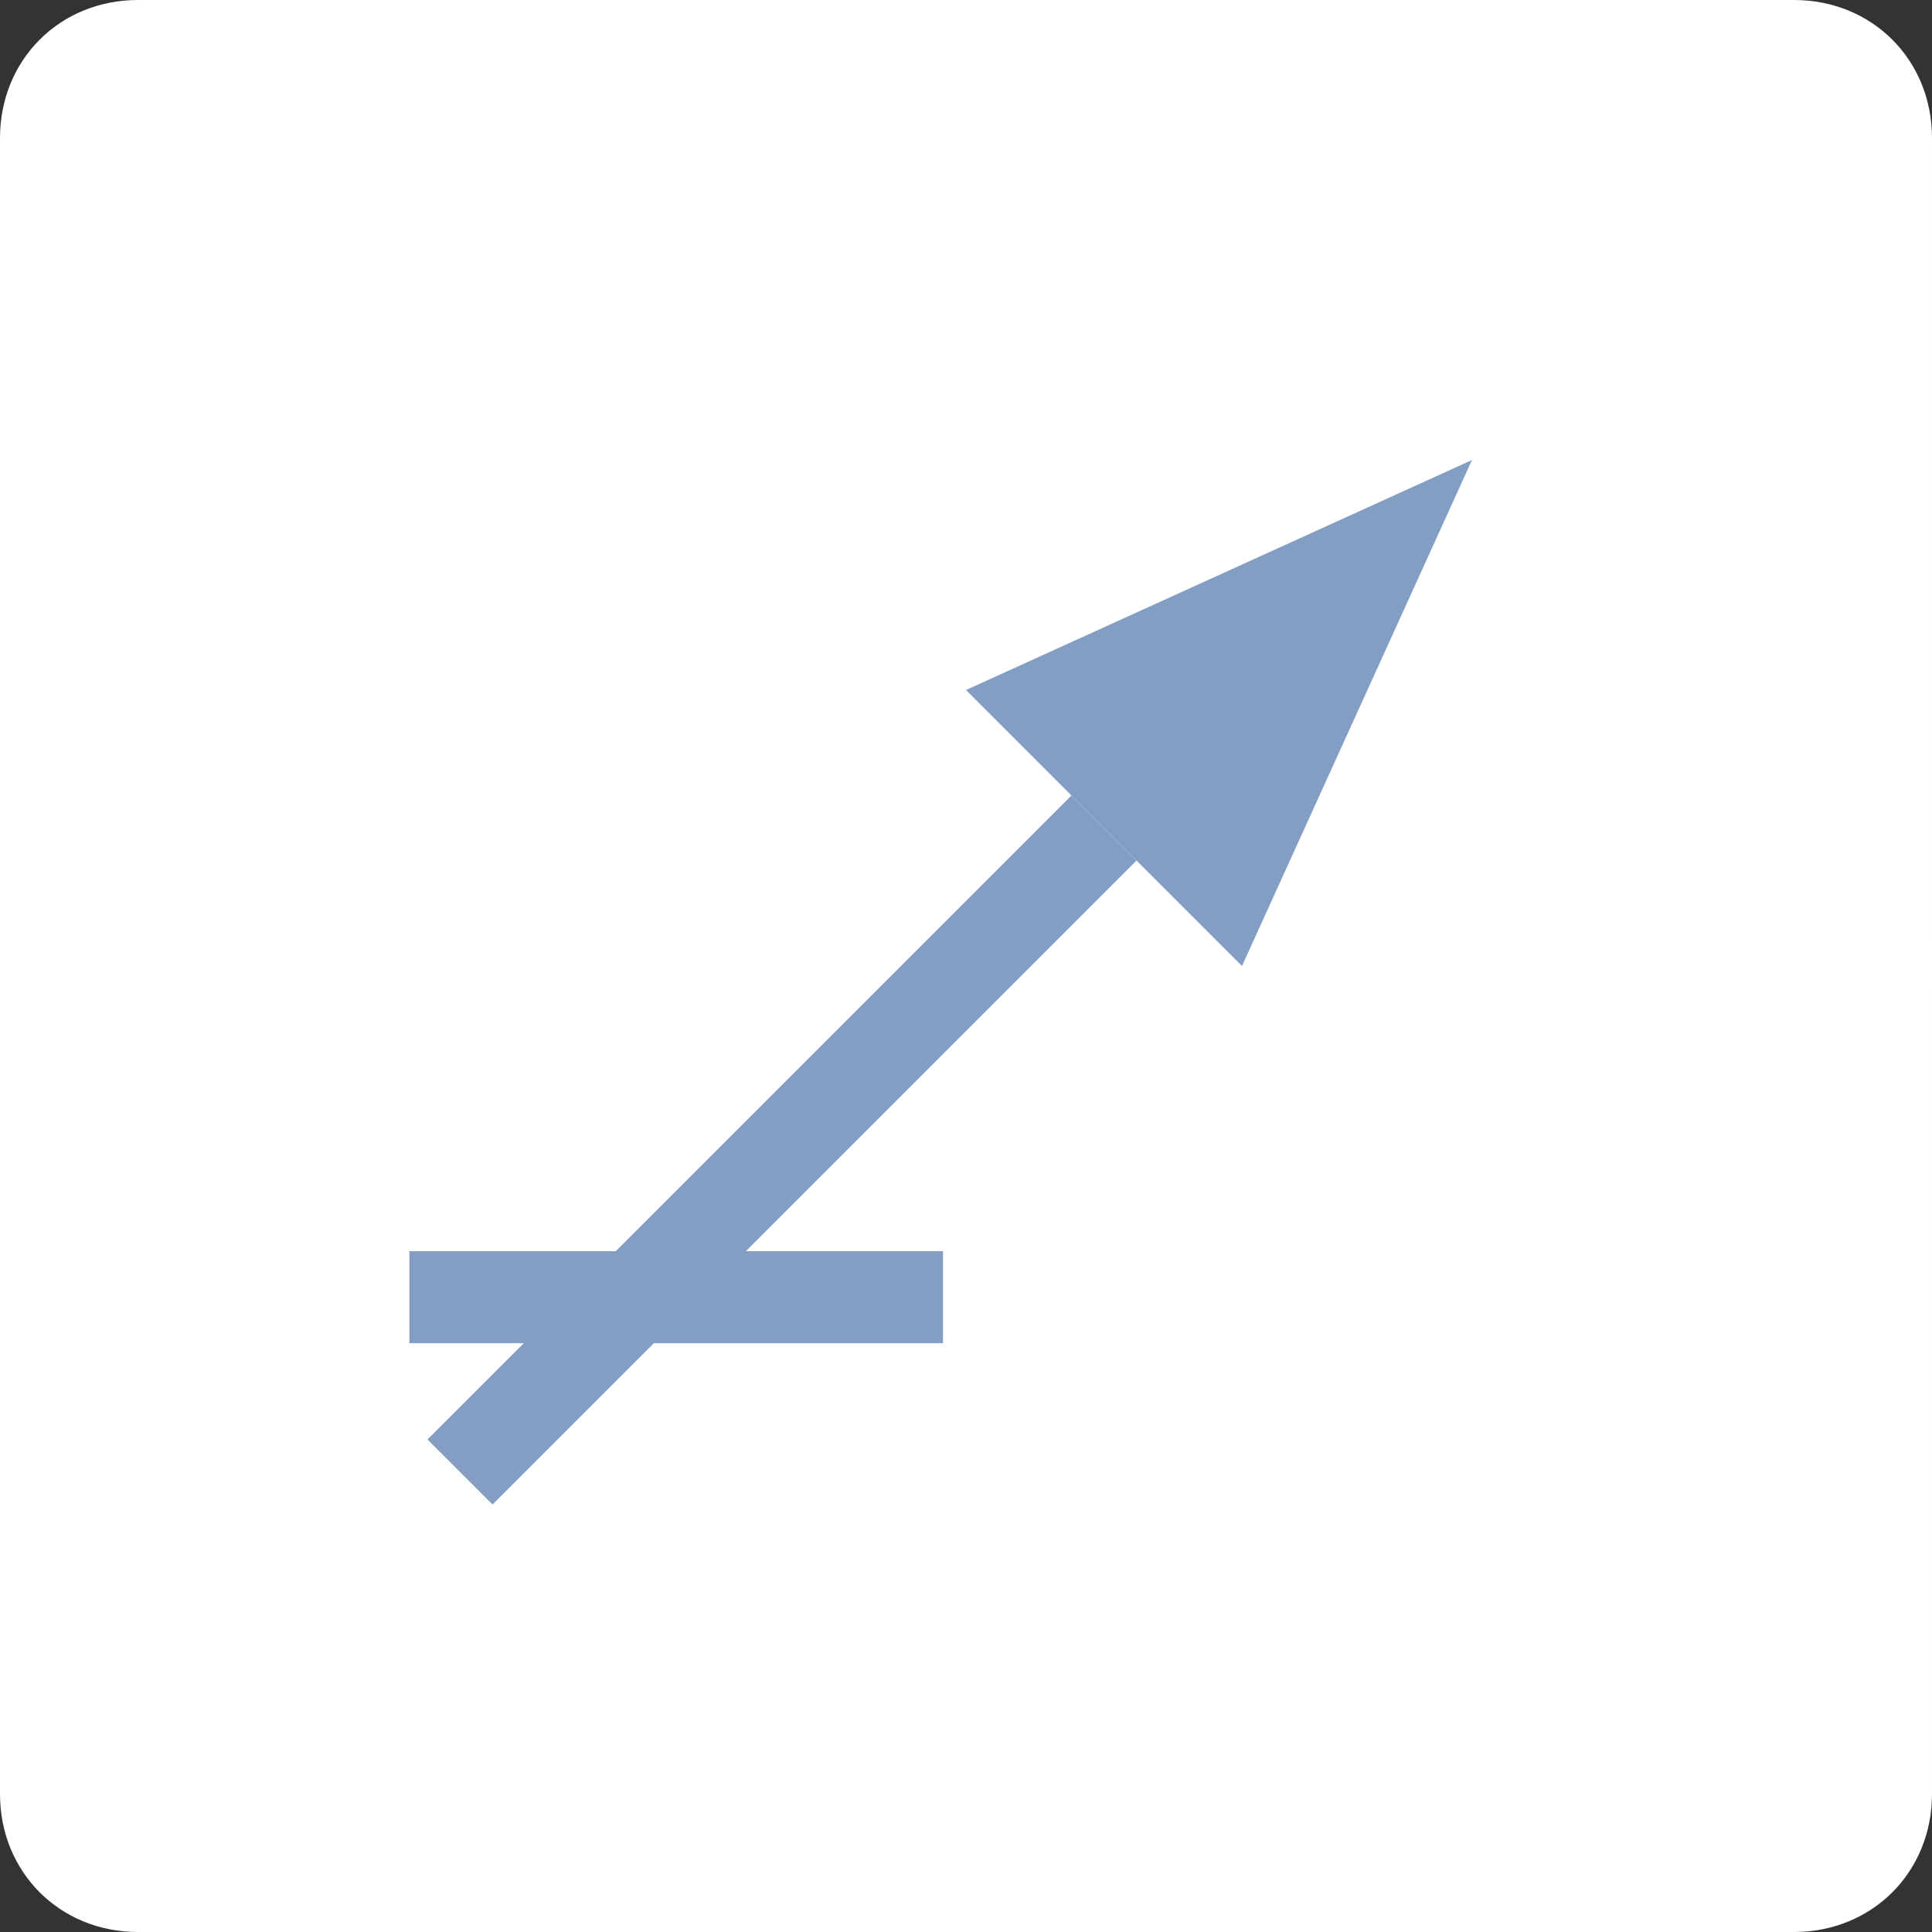 <?xml version="1.0" encoding="utf-8"?>
<!-- Generator: Adobe Illustrator 19.2.1, SVG Export Plug-In . SVG Version: 6.00 Build 0)  -->
<svg version="1.1" id="Layer_1" xmlns="http://www.w3.org/2000/svg" xmlns:xlink="http://www.w3.org/1999/xlink" x="0px" y="0px"
	 viewBox="0 0 42 42" style="enable-background:new 0 0 42 42;" xml:space="preserve">
<rect x="0" y="0" width="42" height="42" fill="#333333" stroke="none"/>
<style type="text/css">
	.st0{fill:#FFFFFF;}
	.st1{fill:none;stroke:#839DC3;stroke-width:2;stroke-miterlimit:10;}
	.st2{fill:#839DC3;}
</style>
<g>
	<path class="st0" d="M39,42H3c-1.7,0-3-1.3-3-3V3c0-1.7,1.3-3,3-3h36c1.7,0,3,1.3,3,3v36C42,40.7,40.7,42,39,42z"/>
	<g>
		<circle class="st0" cx="21" cy="21" r="21"/>
	</g>
	<g>
		<line class="st1" x1="24" y1="18" x2="10" y2="32"/>
		<g>
			<polygon class="st2" points="21,15 32,10 27,21"/>
		</g>
	</g>
	<line class="st1" x1="20.5" y1="28.2" x2="8.9" y2="28.2"/>
</g>
</svg>
